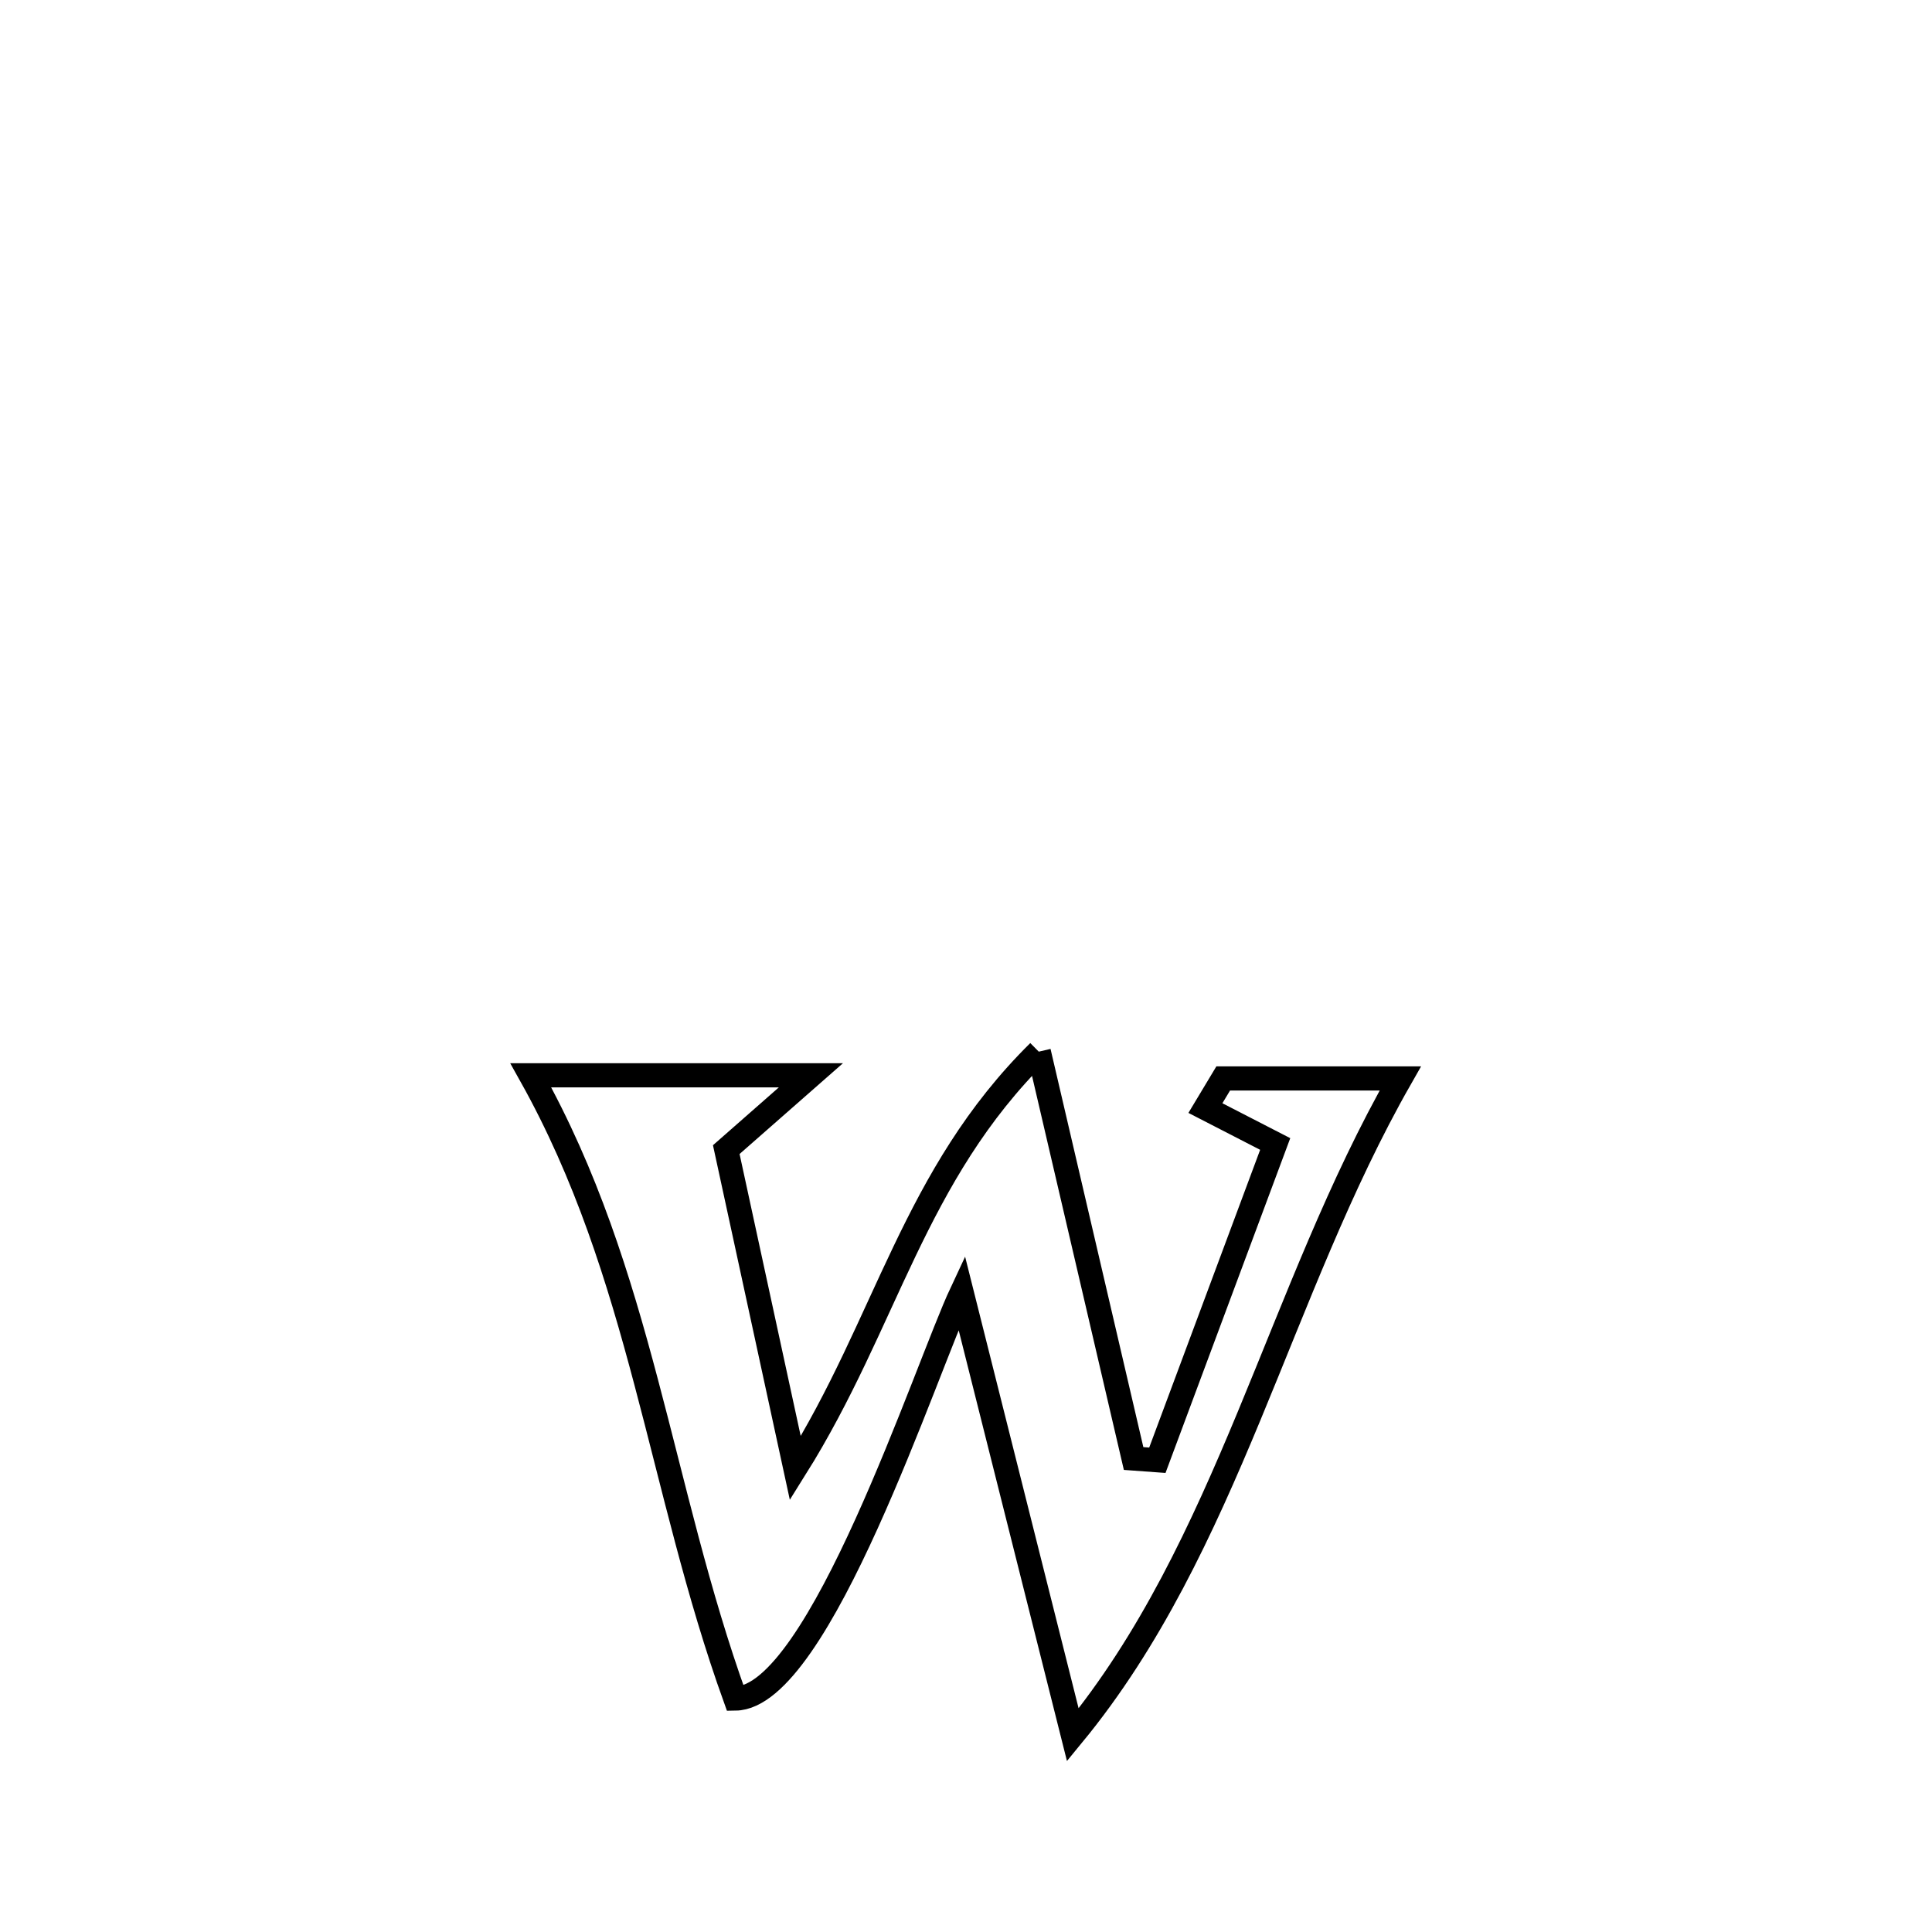 <svg xmlns="http://www.w3.org/2000/svg" viewBox="0.0 0.0 24.0 24.0" height="200px" width="200px"><path fill="none" stroke="black" stroke-width=".3" stroke-opacity="1.0"  filling="0" d="M12.904 13.064 L12.904 13.064 C13.297 14.749 13.69 16.433 14.082 18.118 L14.082 18.118 C14.18 18.125 14.278 18.133 14.377 18.14 L14.377 18.14 C14.865 16.831 15.353 15.521 15.841 14.211 L15.841 14.211 C15.552 14.062 15.263 13.914 14.974 13.765 L14.974 13.765 C15.048 13.642 15.121 13.52 15.195 13.397 L15.195 13.397 C15.928 13.397 16.661 13.397 17.395 13.397 L17.395 13.397 C16.64 14.721 16.104 16.175 15.517 17.589 C14.93 19.004 14.29 20.38 13.327 21.551 L13.327 21.551 C12.866 19.719 12.406 17.888 11.946 16.056 L11.946 16.056 C11.502 17.003 10.177 21.087 9.135 21.1 L9.135 21.1 C8.662 19.787 8.372 18.468 8.027 17.17 C7.683 15.871 7.285 14.593 6.594 13.358 L6.594 13.358 C7.754 13.358 8.913 13.358 10.073 13.358 L10.073 13.358 C9.722 13.666 9.372 13.974 9.022 14.281 L9.022 14.281 C9.308 15.6 9.594 16.92 9.88 18.239 L9.88 18.239 C11.02 16.42 11.346 14.603 12.904 13.064 L12.904 13.064"></path></svg>